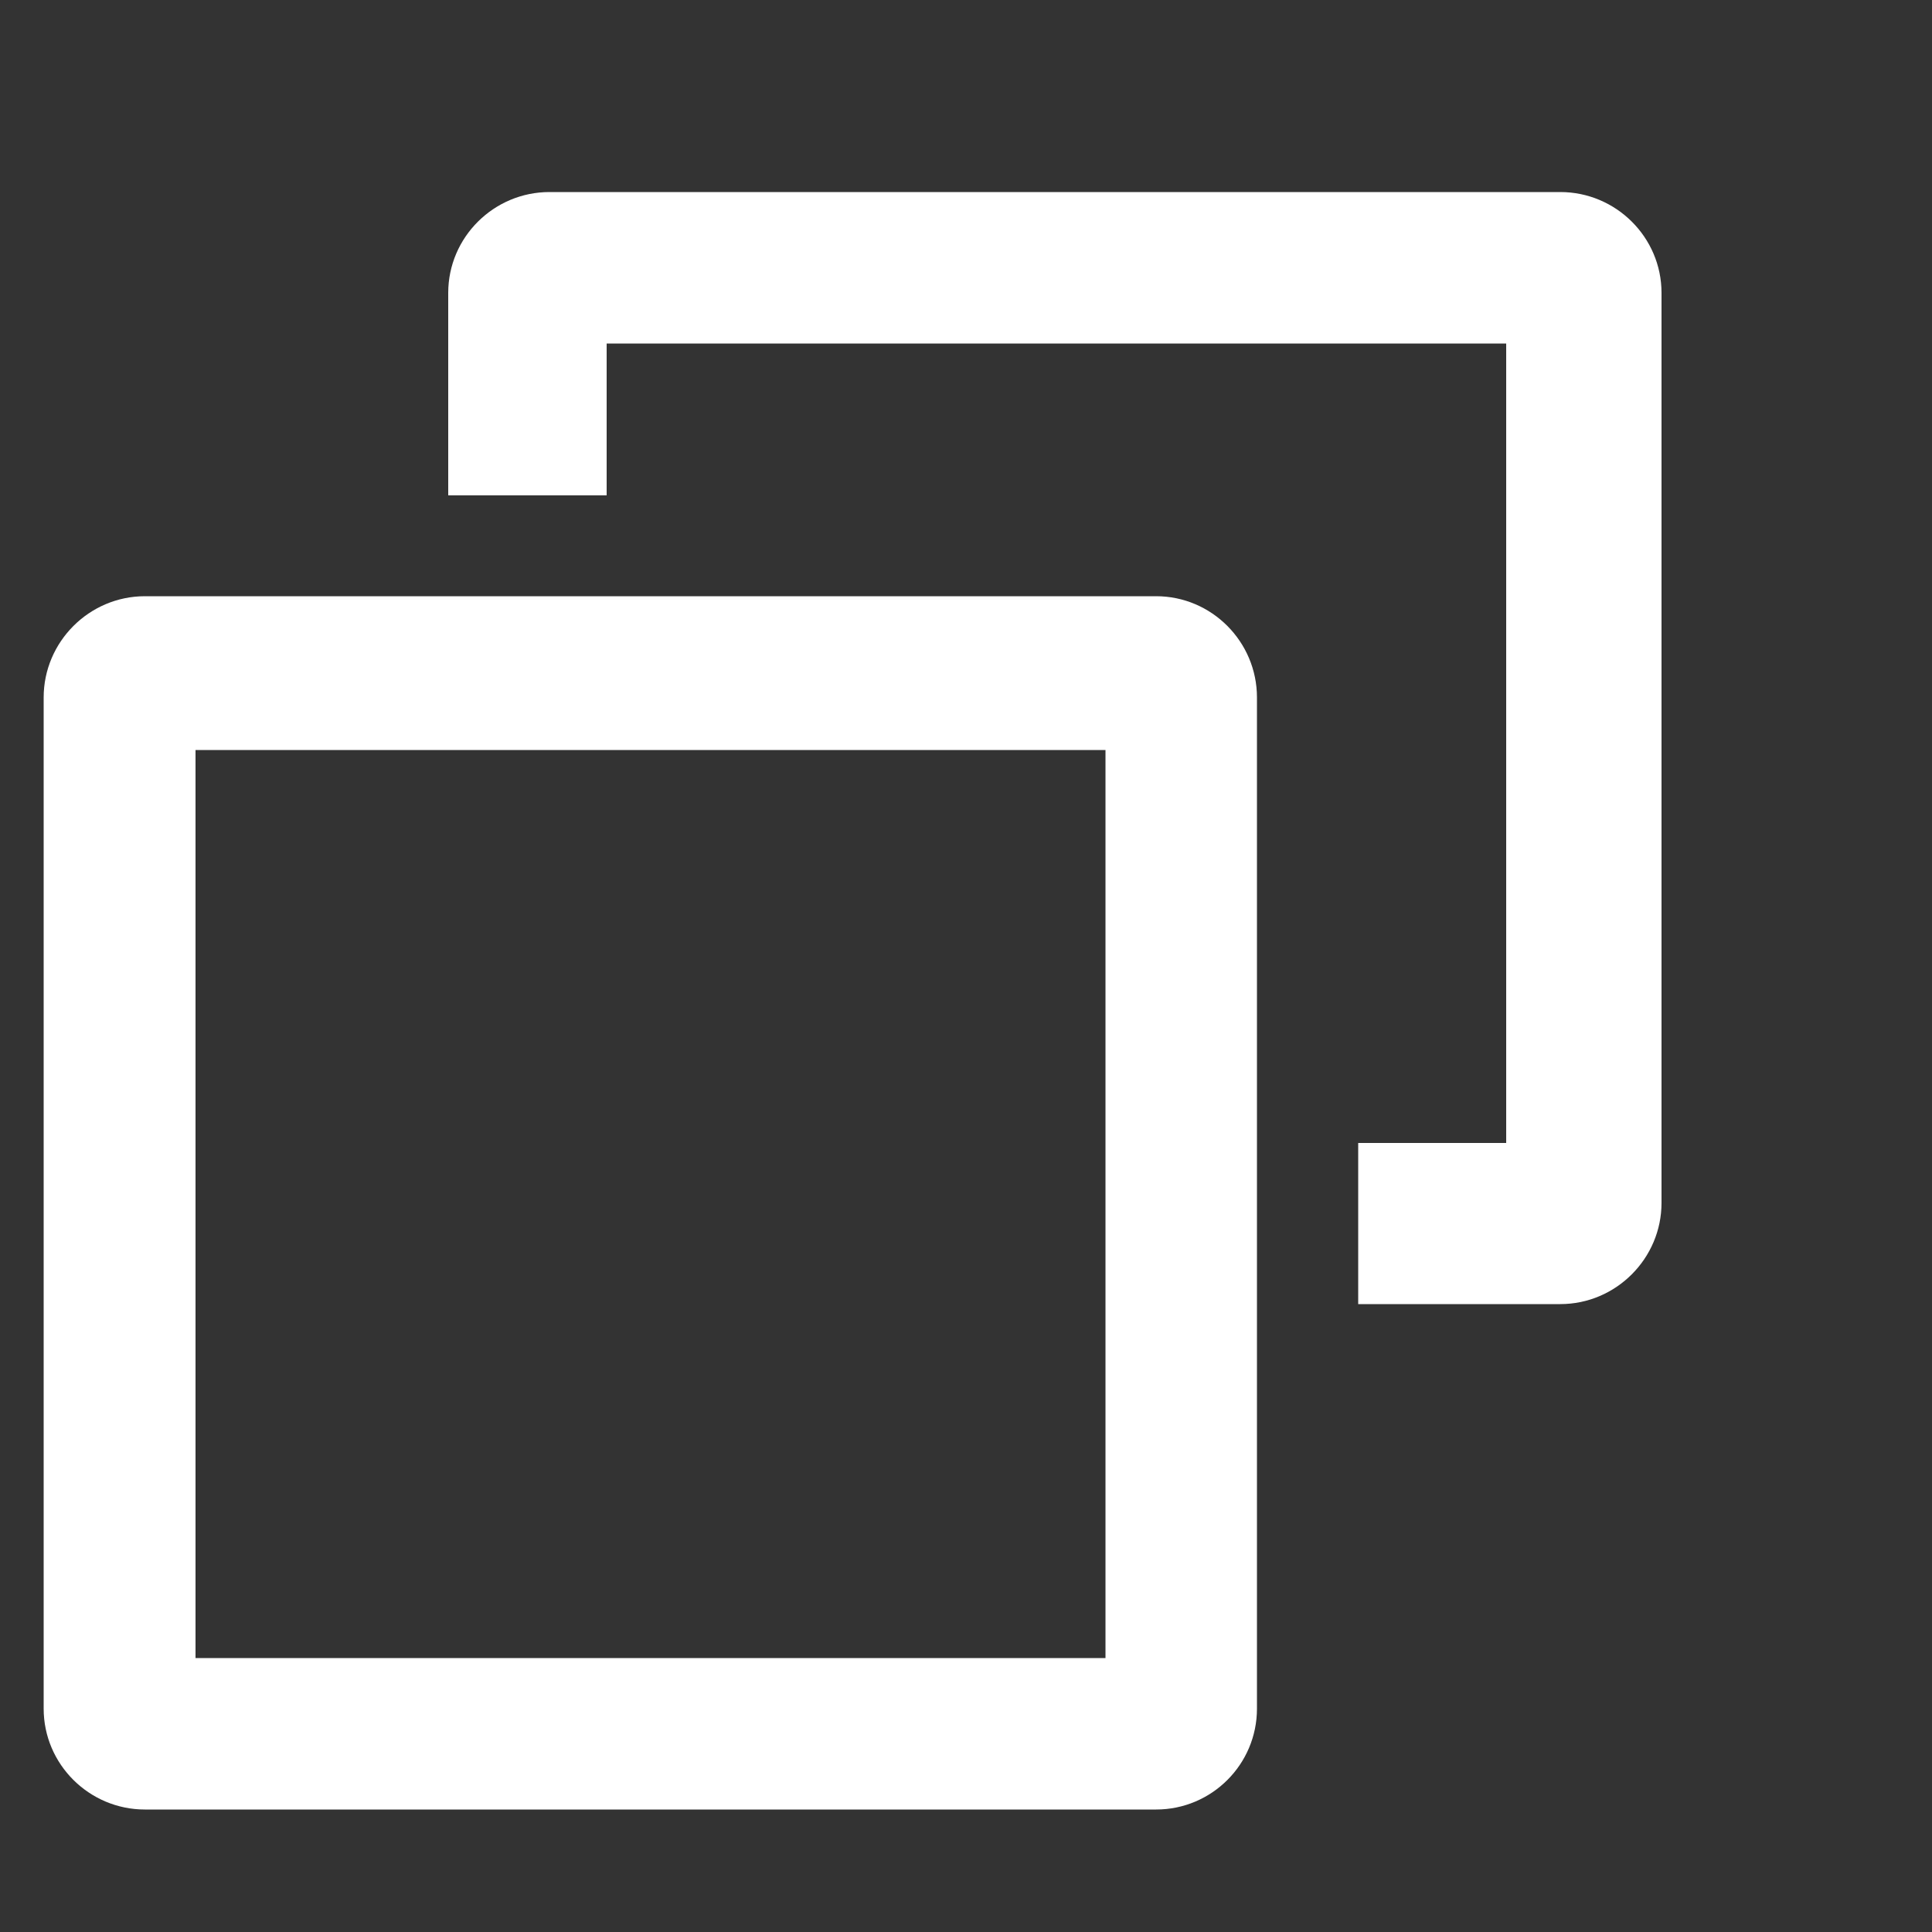 <svg width="5" height="5" viewBox="0 0 5 5" fill="none" xmlns="http://www.w3.org/2000/svg">
<rect x="0" y="0" width="5" height="5" fill="#333333" stroke="none"/>
<path fill-rule="evenodd" clip-rule="evenodd" d="M4.038 0.497H1.422C1.278 0.497 1.16 0.614 1.16 0.758V1.282H1.57V0.889H3.898V2.958H3.515V3.375H4.038C4.182 3.375 4.3 3.257 4.3 3.113V0.758C4.3 0.614 4.182 0.497 4.038 0.497ZM2.992 1.543H0.375C0.231 1.543 0.113 1.661 0.113 1.805V4.422C0.113 4.566 0.231 4.683 0.375 4.683H2.992C3.136 4.683 3.253 4.566 3.253 4.422V1.805C3.253 1.661 3.136 1.543 2.992 1.543ZM2.861 4.291H0.506V1.941H2.861V4.291Z" fill="white"/>
</svg>
